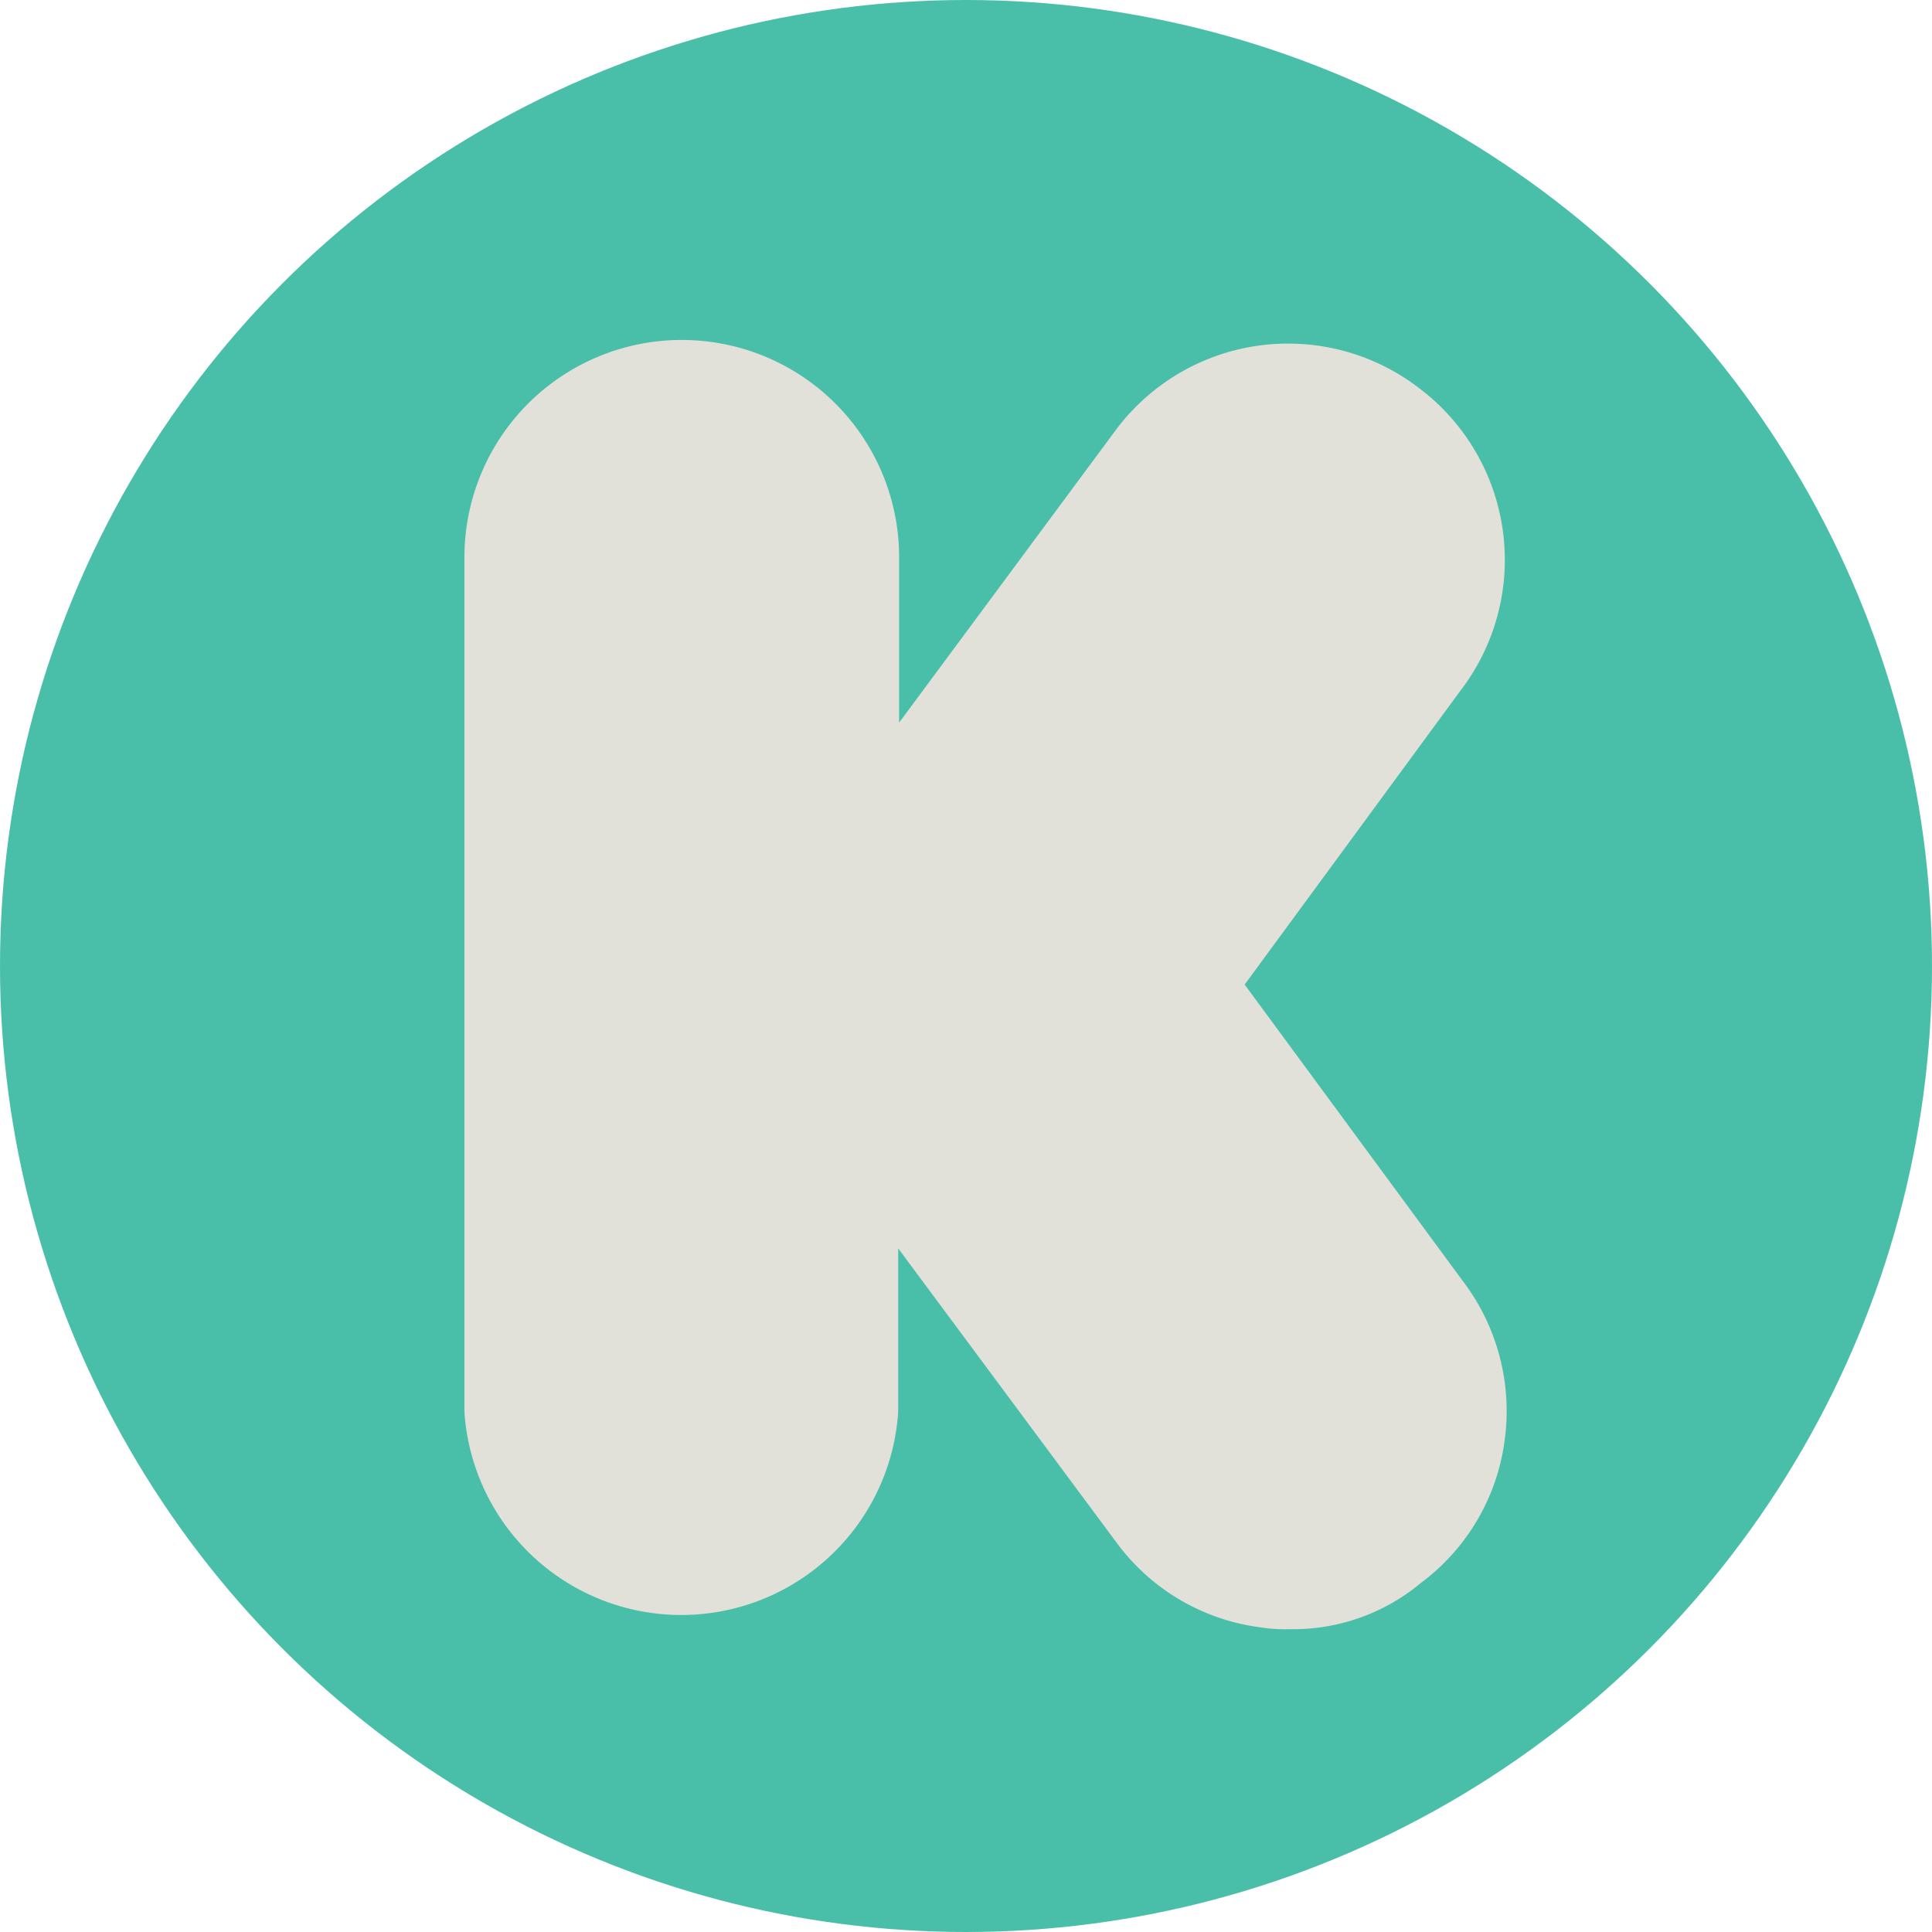 <svg xmlns="http://www.w3.org/2000/svg" viewBox="0 0 104 104"><defs><style>.cls-1{fill:#49bfaa;}.cls-2{fill:#e1e1d9;}</style></defs><title>agenda_kickstarterFichier 10</title><g id="Calque_2" data-name="Calque 2"><g id="Calque_1-2" data-name="Calque 1"><circle class="cls-1" cx="52" cy="52" r="52"/><path class="cls-2" d="M69.45,87.7a8.6,8.6,0,0,1-1.6-.1,11.42,11.42,0,0,1-7.7-4.5h0L48.35,67.2V76A11.7,11.7,0,0,1,25,76V30a11.7,11.7,0,0,1,23.4,0v8.9l11.7-15.8a11.57,11.57,0,0,1,16.3-2.2h0a11.57,11.57,0,0,1,2.2,16.3L67,53l11.7,15.9A11.56,11.56,0,0,1,81,77.5a11.42,11.42,0,0,1-4.5,7.7,10.74,10.74,0,0,1-7,2.5Z"/></g></g></svg>
